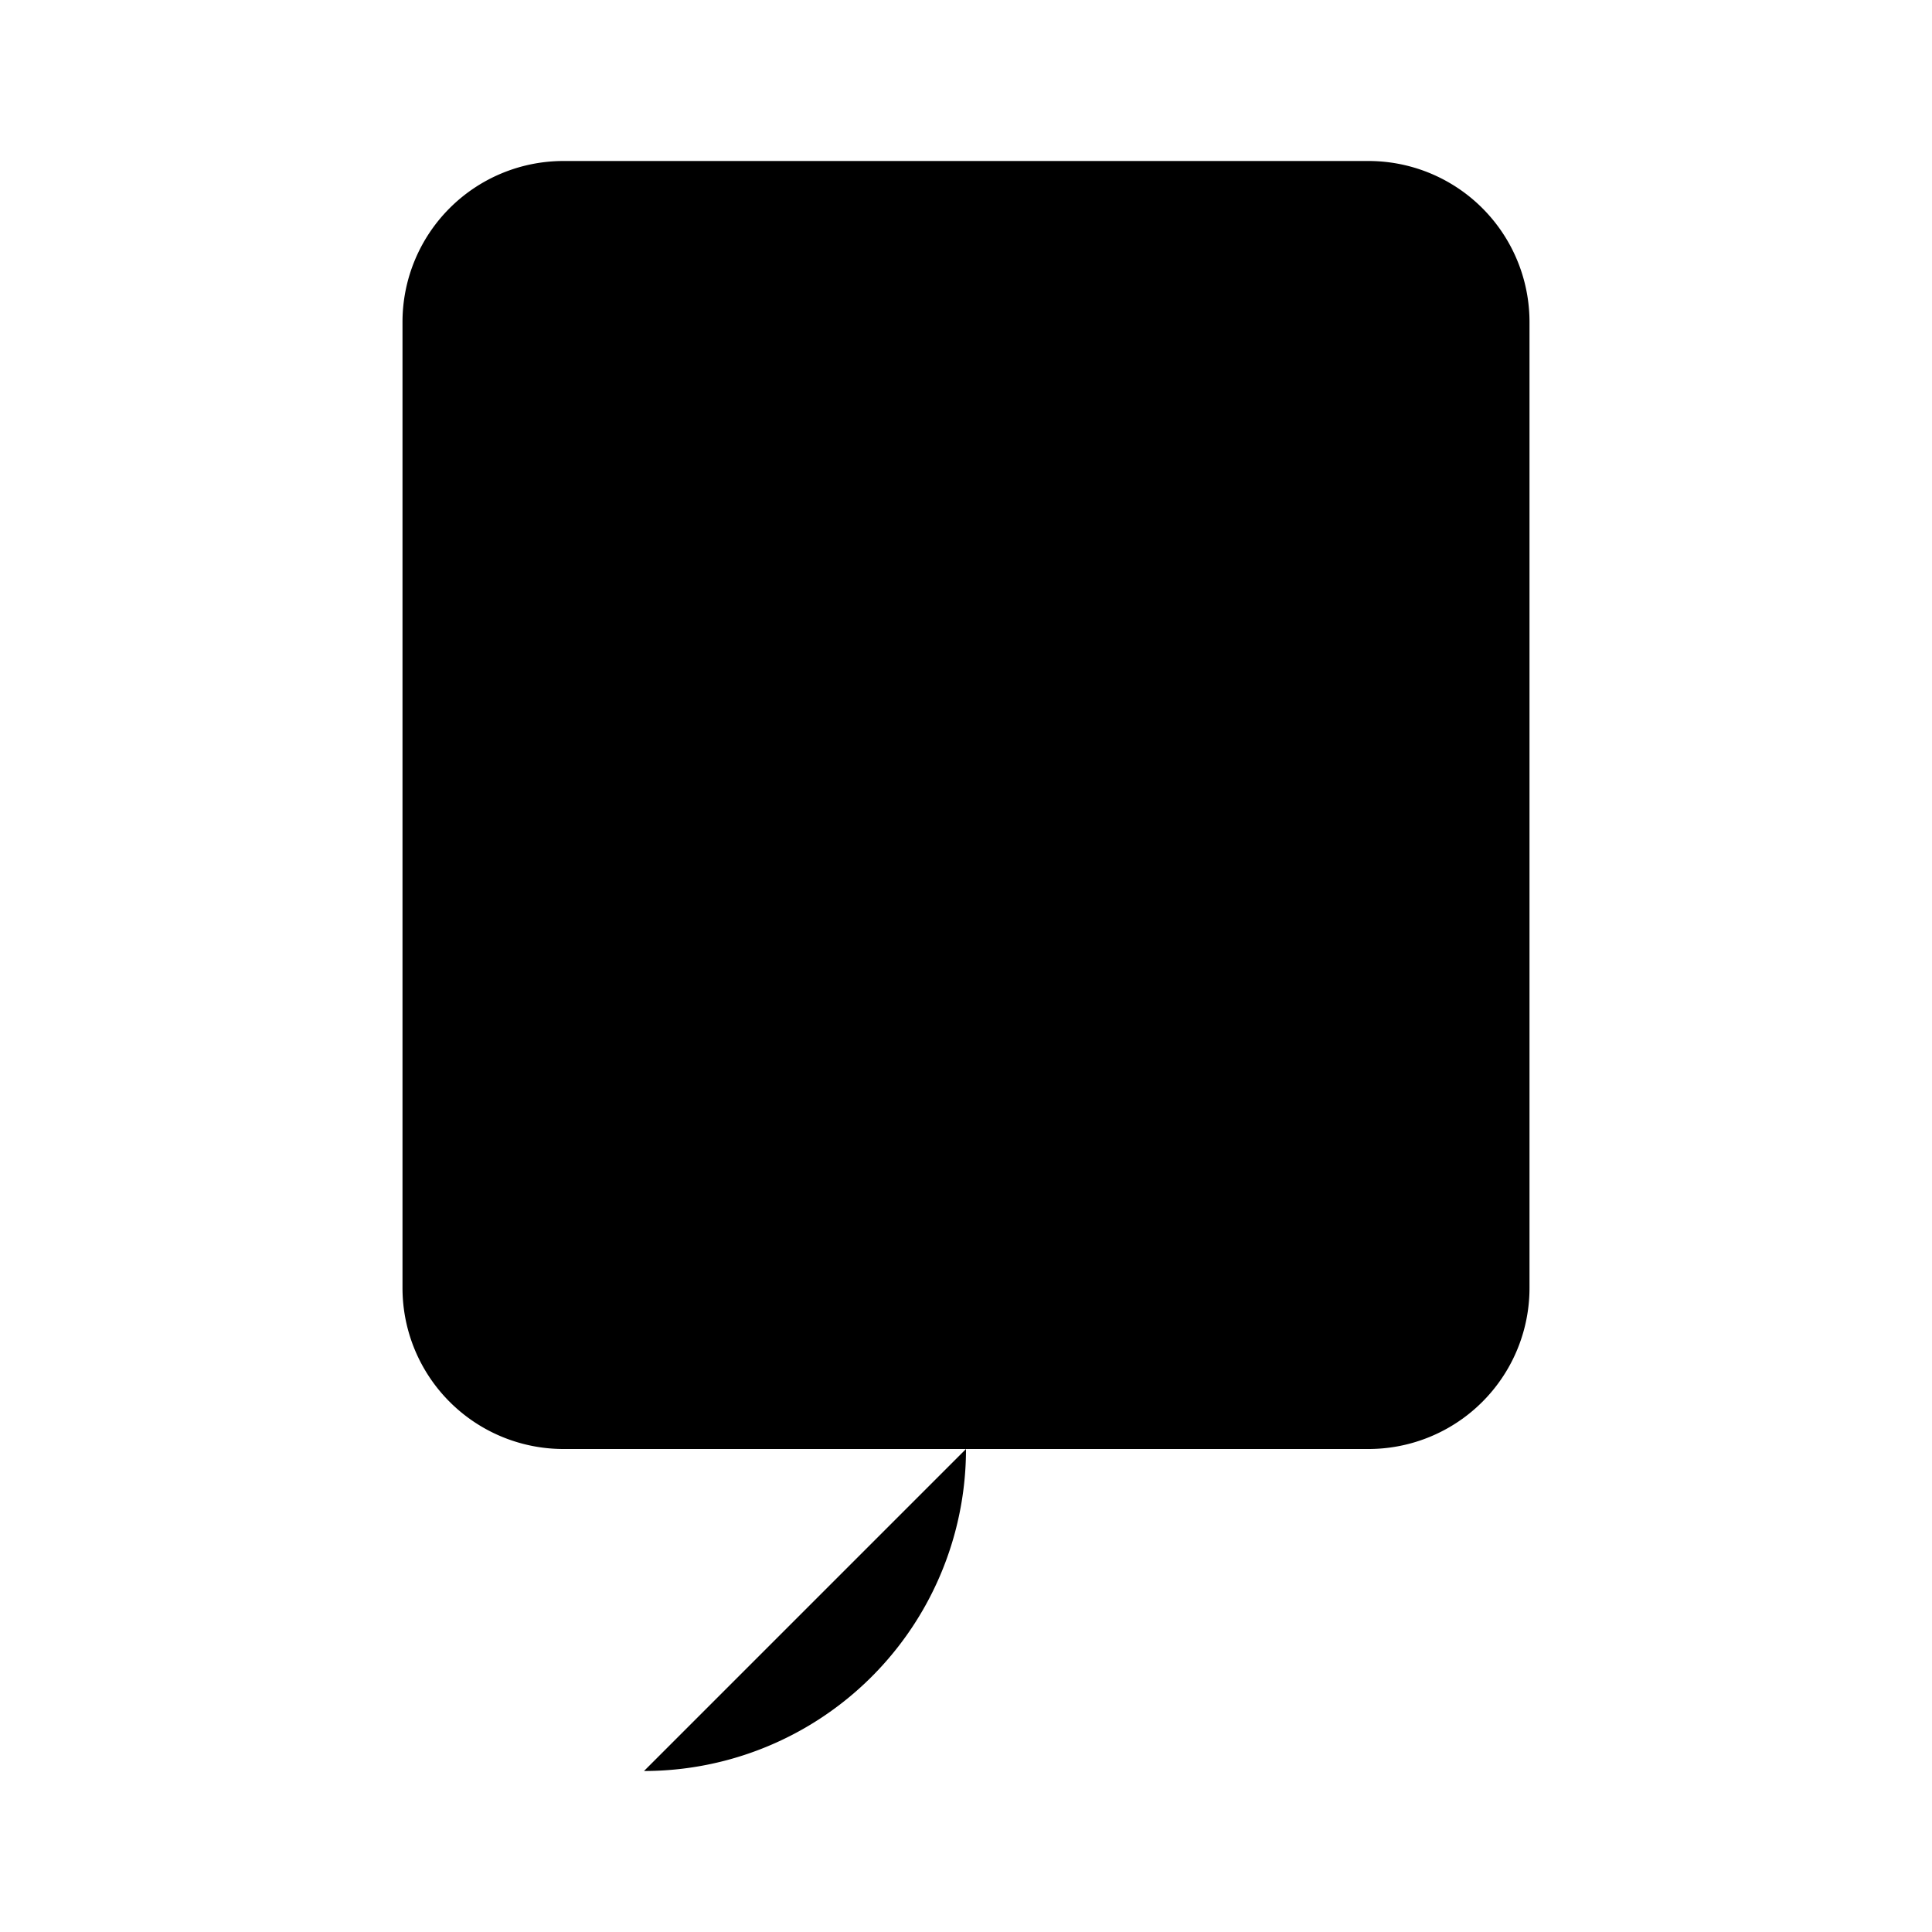 <svg xmlns="http://www.w3.org/2000/svg" viewBox="0 0 24 24"><path d="M5 7.372c8-4.13 6.5 2.633 14 0"/><path d="M7 18h10a2 2 0 0 0 2-2V4a2 2 0 0 0-2-2H7a2 2 0 0 0-2 2v12a2 2 0 0 0 2 2"/><path d="m12.014 10-1.44 1.488a2.127 2.127 0 0 0 .013 2.92 1.97 1.97 0 0 0 2.828-.014 2.114 2.114 0 0 0 0-2.92zM8 22a4 4 0 0 0 4-4"/></svg>